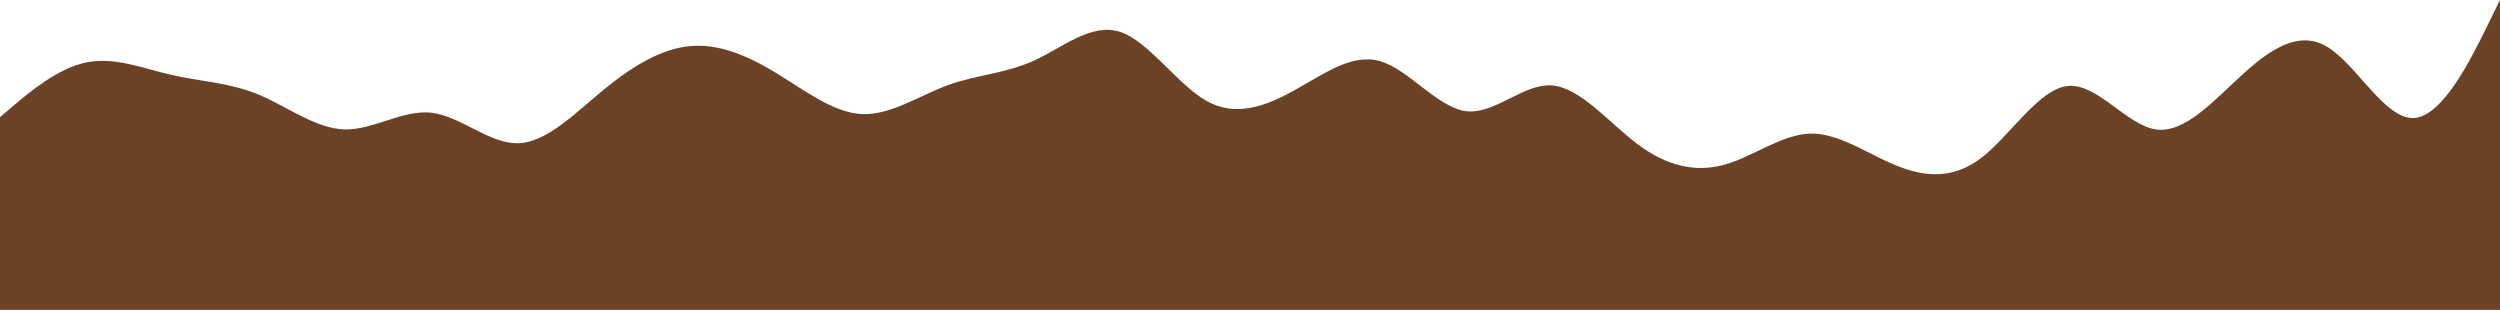 <svg xmlns="http://www.w3.org/2000/svg" xmlns:xlink="http://www.w3.org/1999/xlink" id="visual" version="1.1" viewBox="0 422 960 119"><path d="M0 467L5.5 462.3C11 457.7 22 448.3 33 446C44 443.7 55 448.3 66 450.8C77 453.3 88 453.7 99 458.2C110 462.7 121 471.3 132.2 471.7C143.3 472 154.7 464 165.8 465.3C177 466.7 188 477.3 199 477C210 476.7 221 465.3 232 456.3C243 447.3 254 440.7 265 439.7C276 438.7 287 443.3 298 450C309 456.7 320 465.3 331 465.8C342 466.3 353 458.7 364 454.7C375 450.7 386 450.3 397 445.3C408 440.3 419 430.7 430 434.2C441 437.7 452 454.3 463.2 460.7C474.3 467 485.7 463 496.8 456.8C508 450.7 519 442.3 530 445.5C541 448.7 552 463.3 563 464.7C574 466 585 454 596 454.8C607 455.7 618 469.3 629 477.5C640 485.7 651 488.3 662 485.3C673 482.3 684 473.7 695 473.3C706 473 717 481 728 485.5C739 490 750 491 761 482.5C772 474 783 456 794.2 455C805.3 454 816.7 470 827.8 471.7C839 473.3 850 460.7 861 450.7C872 440.7 883 433.3 894 440.2C905 447 916 468 927 467.3C938 466.7 949 444.3 954.5 433.2L960 422L960 541L954.5 541C949 541 938 541 927 541C916 541 905 541 894 541C883 541 872 541 861 541C850 541 839 541 827.8 541C816.7 541 805.3 541 794.2 541C783 541 772 541 761 541C750 541 739 541 728 541C717 541 706 541 695 541C684 541 673 541 662 541C651 541 640 541 629 541C618 541 607 541 596 541C585 541 574 541 563 541C552 541 541 541 530 541C519 541 508 541 496.8 541C485.7 541 474.3 541 463.2 541C452 541 441 541 430 541C419 541 408 541 397 541C386 541 375 541 364 541C353 541 342 541 331 541C320 541 309 541 298 541C287 541 276 541 265 541C254 541 243 541 232 541C221 541 210 541 199 541C188 541 177 541 165.8 541C154.7 541 143.3 541 132.2 541C121 541 110 541 99 541C88 541 77 541 66 541C55 541 44 541 33 541C22 541 11 541 5.5 541L0 541Z" fill="#6B4226" stroke-linecap="round" stroke-linejoin="miter"/></svg>